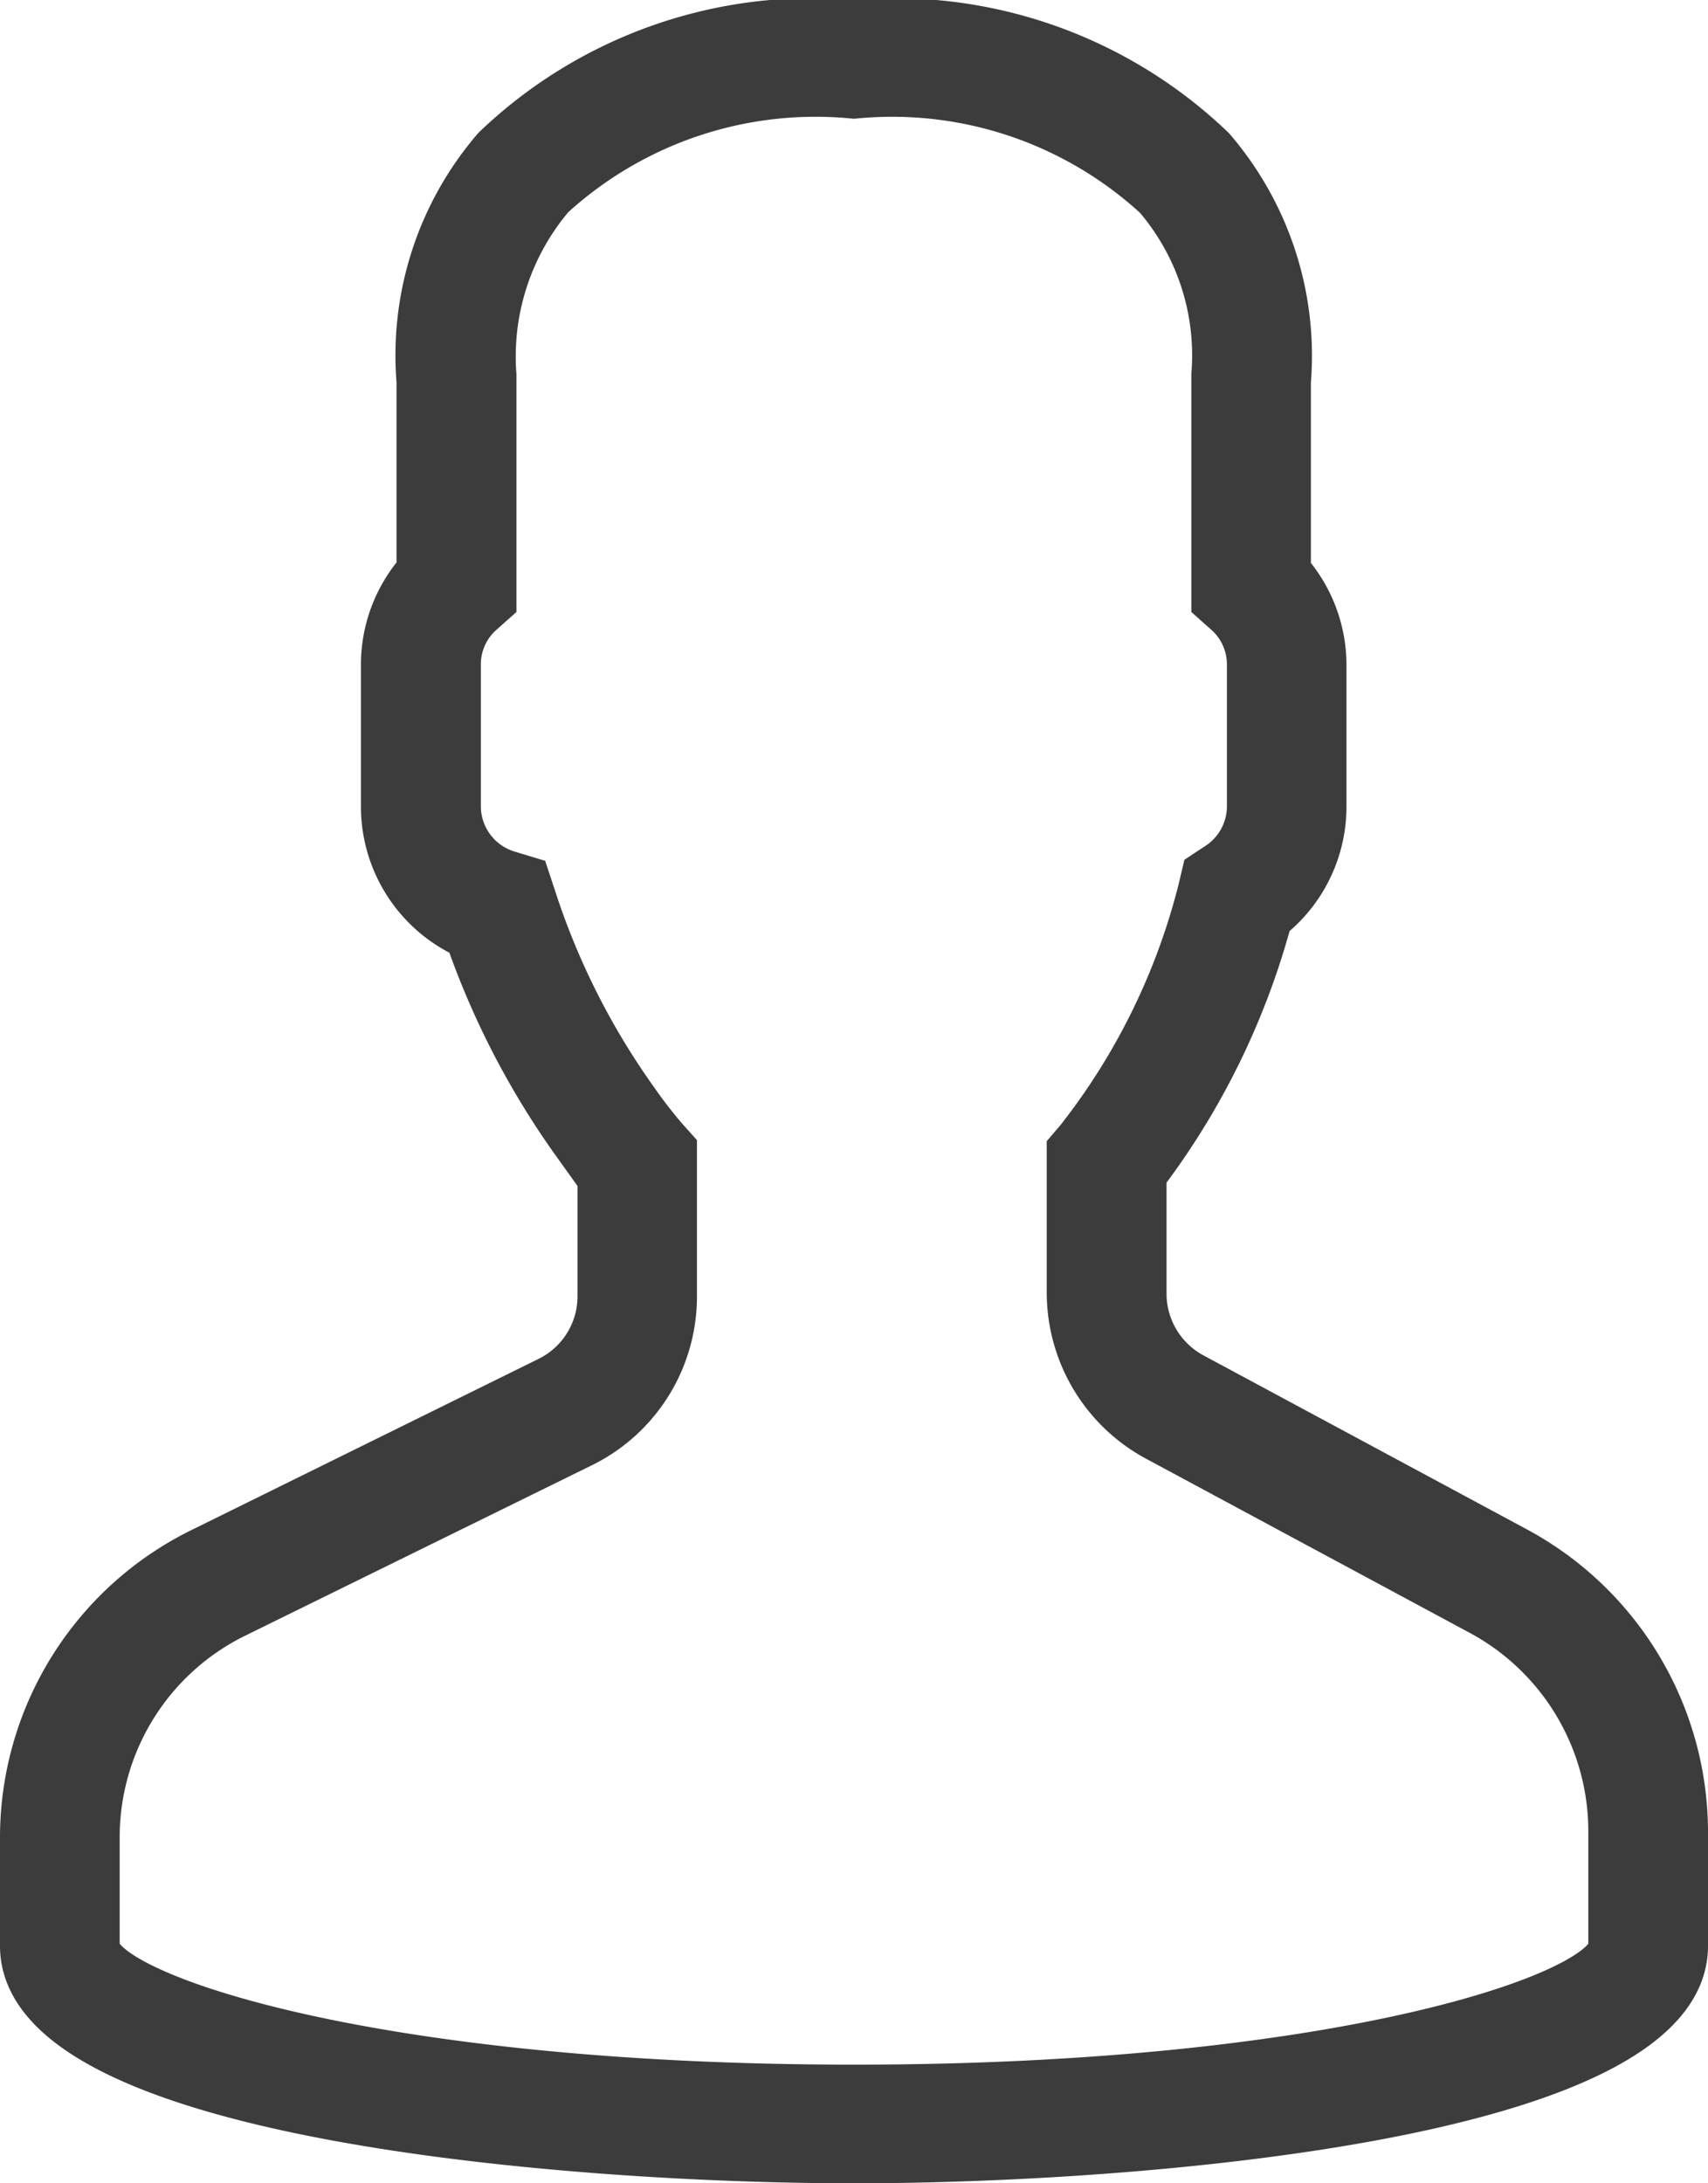 <svg xmlns="http://www.w3.org/2000/svg" width="14.4" height="18.4" viewBox="0 0 14.4 18.4">
  <path id="user" d="M8.517,12.867l2.907-1.433a.788.788,0,0,0,.445-.71V9.71c-.07-.084-.143-.18-.219-.285a6.83,6.83,0,0,1-.9-1.74A1.19,1.19,0,0,1,10.043,6.6V5.4a1.187,1.187,0,0,1,.3-.787v-1.6a2.662,2.662,0,0,1,.637-1.957A3.862,3.862,0,0,1,14,0a3.863,3.863,0,0,1,3.015,1.059,2.663,2.663,0,0,1,.637,1.958v1.6a1.187,1.187,0,0,1,.3.787V6.6a1.187,1.187,0,0,1-.456.933A6.262,6.262,0,0,1,16.435,9.7V10.7a.791.791,0,0,0,.419.7l2.715,1.46A2.7,2.7,0,0,1,21,15.229V16.2c0,1.424-4.579,1.8-7,1.8s-7-.376-7-1.8v-.913A2.688,2.688,0,0,1,8.517,12.867ZM7.609,16.2c0,.407,2.256,1.2,6.391,1.2s6.391-.793,6.391-1.2v-.971a2.1,2.1,0,0,0-1.114-1.849l-2.715-1.46a1.39,1.39,0,0,1-.737-1.223V9.491l.071-.083a5.635,5.635,0,0,0,1.038-2.12l.028-.119.1-.066a.6.6,0,0,0,.282-.5V5.4a.588.588,0,0,0-.2-.443l-.1-.089V3l0-.039a2.061,2.061,0,0,0-.488-1.506A3.3,3.3,0,0,0,14,.6a3.305,3.305,0,0,0-2.552.848,2.09,2.09,0,0,0-.494,1.512l0,1.908-.1.089a.587.587,0,0,0-.2.442V6.6a.6.6,0,0,0,.433.57l.152.046.049.148a6.245,6.245,0,0,0,.863,1.714A3.954,3.954,0,0,0,12.4,9.4l.076.085v1.238A1.384,1.384,0,0,1,11.7,11.97L8.79,13.4a2.092,2.092,0,0,0-1.181,1.884Z" transform="translate(-6.8 0.2)" fill="#3c3c3c" stroke="#3c3c3c" stroke-width="0.4"/>
</svg>
